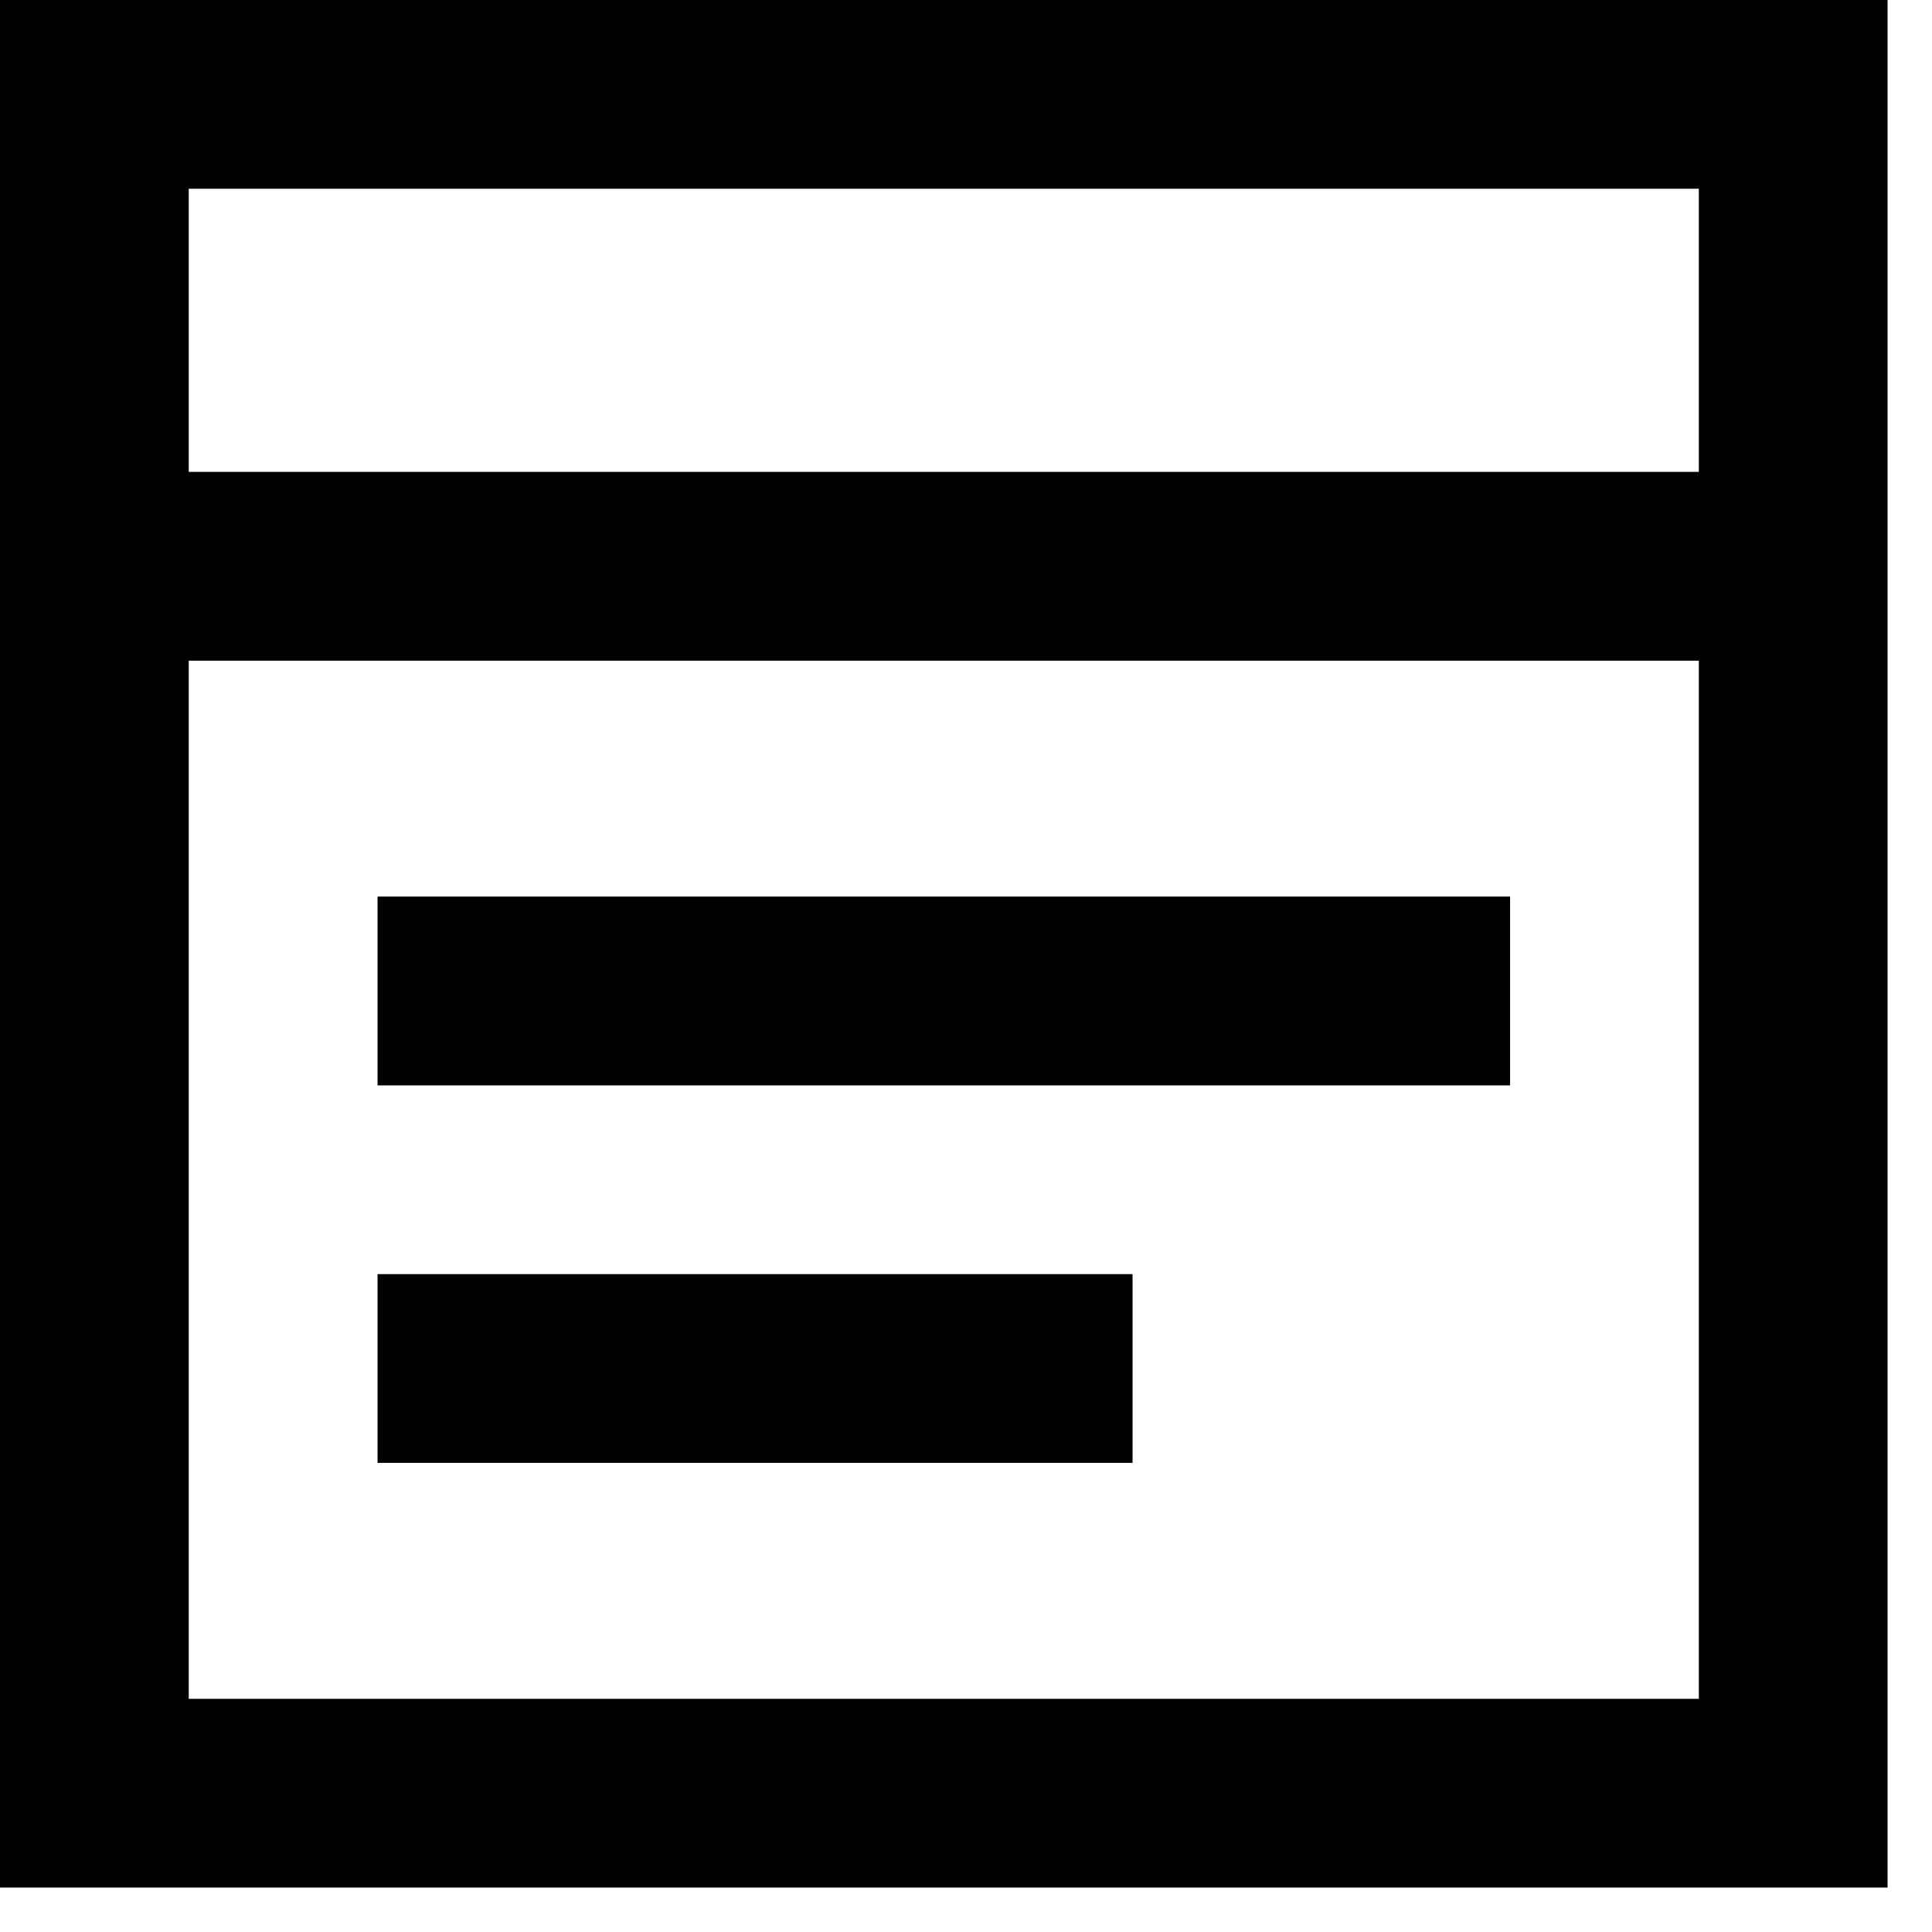 <svg width="29" height="29" viewBox="0 0 29 29" fill="none" xmlns="http://www.w3.org/2000/svg">
<path d="M0 0H28.333V28.333H0V0ZM2.833 2.833V7.083H25.5V2.833H2.833ZM25.5 9.917H2.833V25.5H25.5V9.917ZM5.667 13.458H22.667V16.292H5.667V13.458ZM5.667 19.125H17V21.958H5.667V19.125Z" fill="black"/>
</svg>
